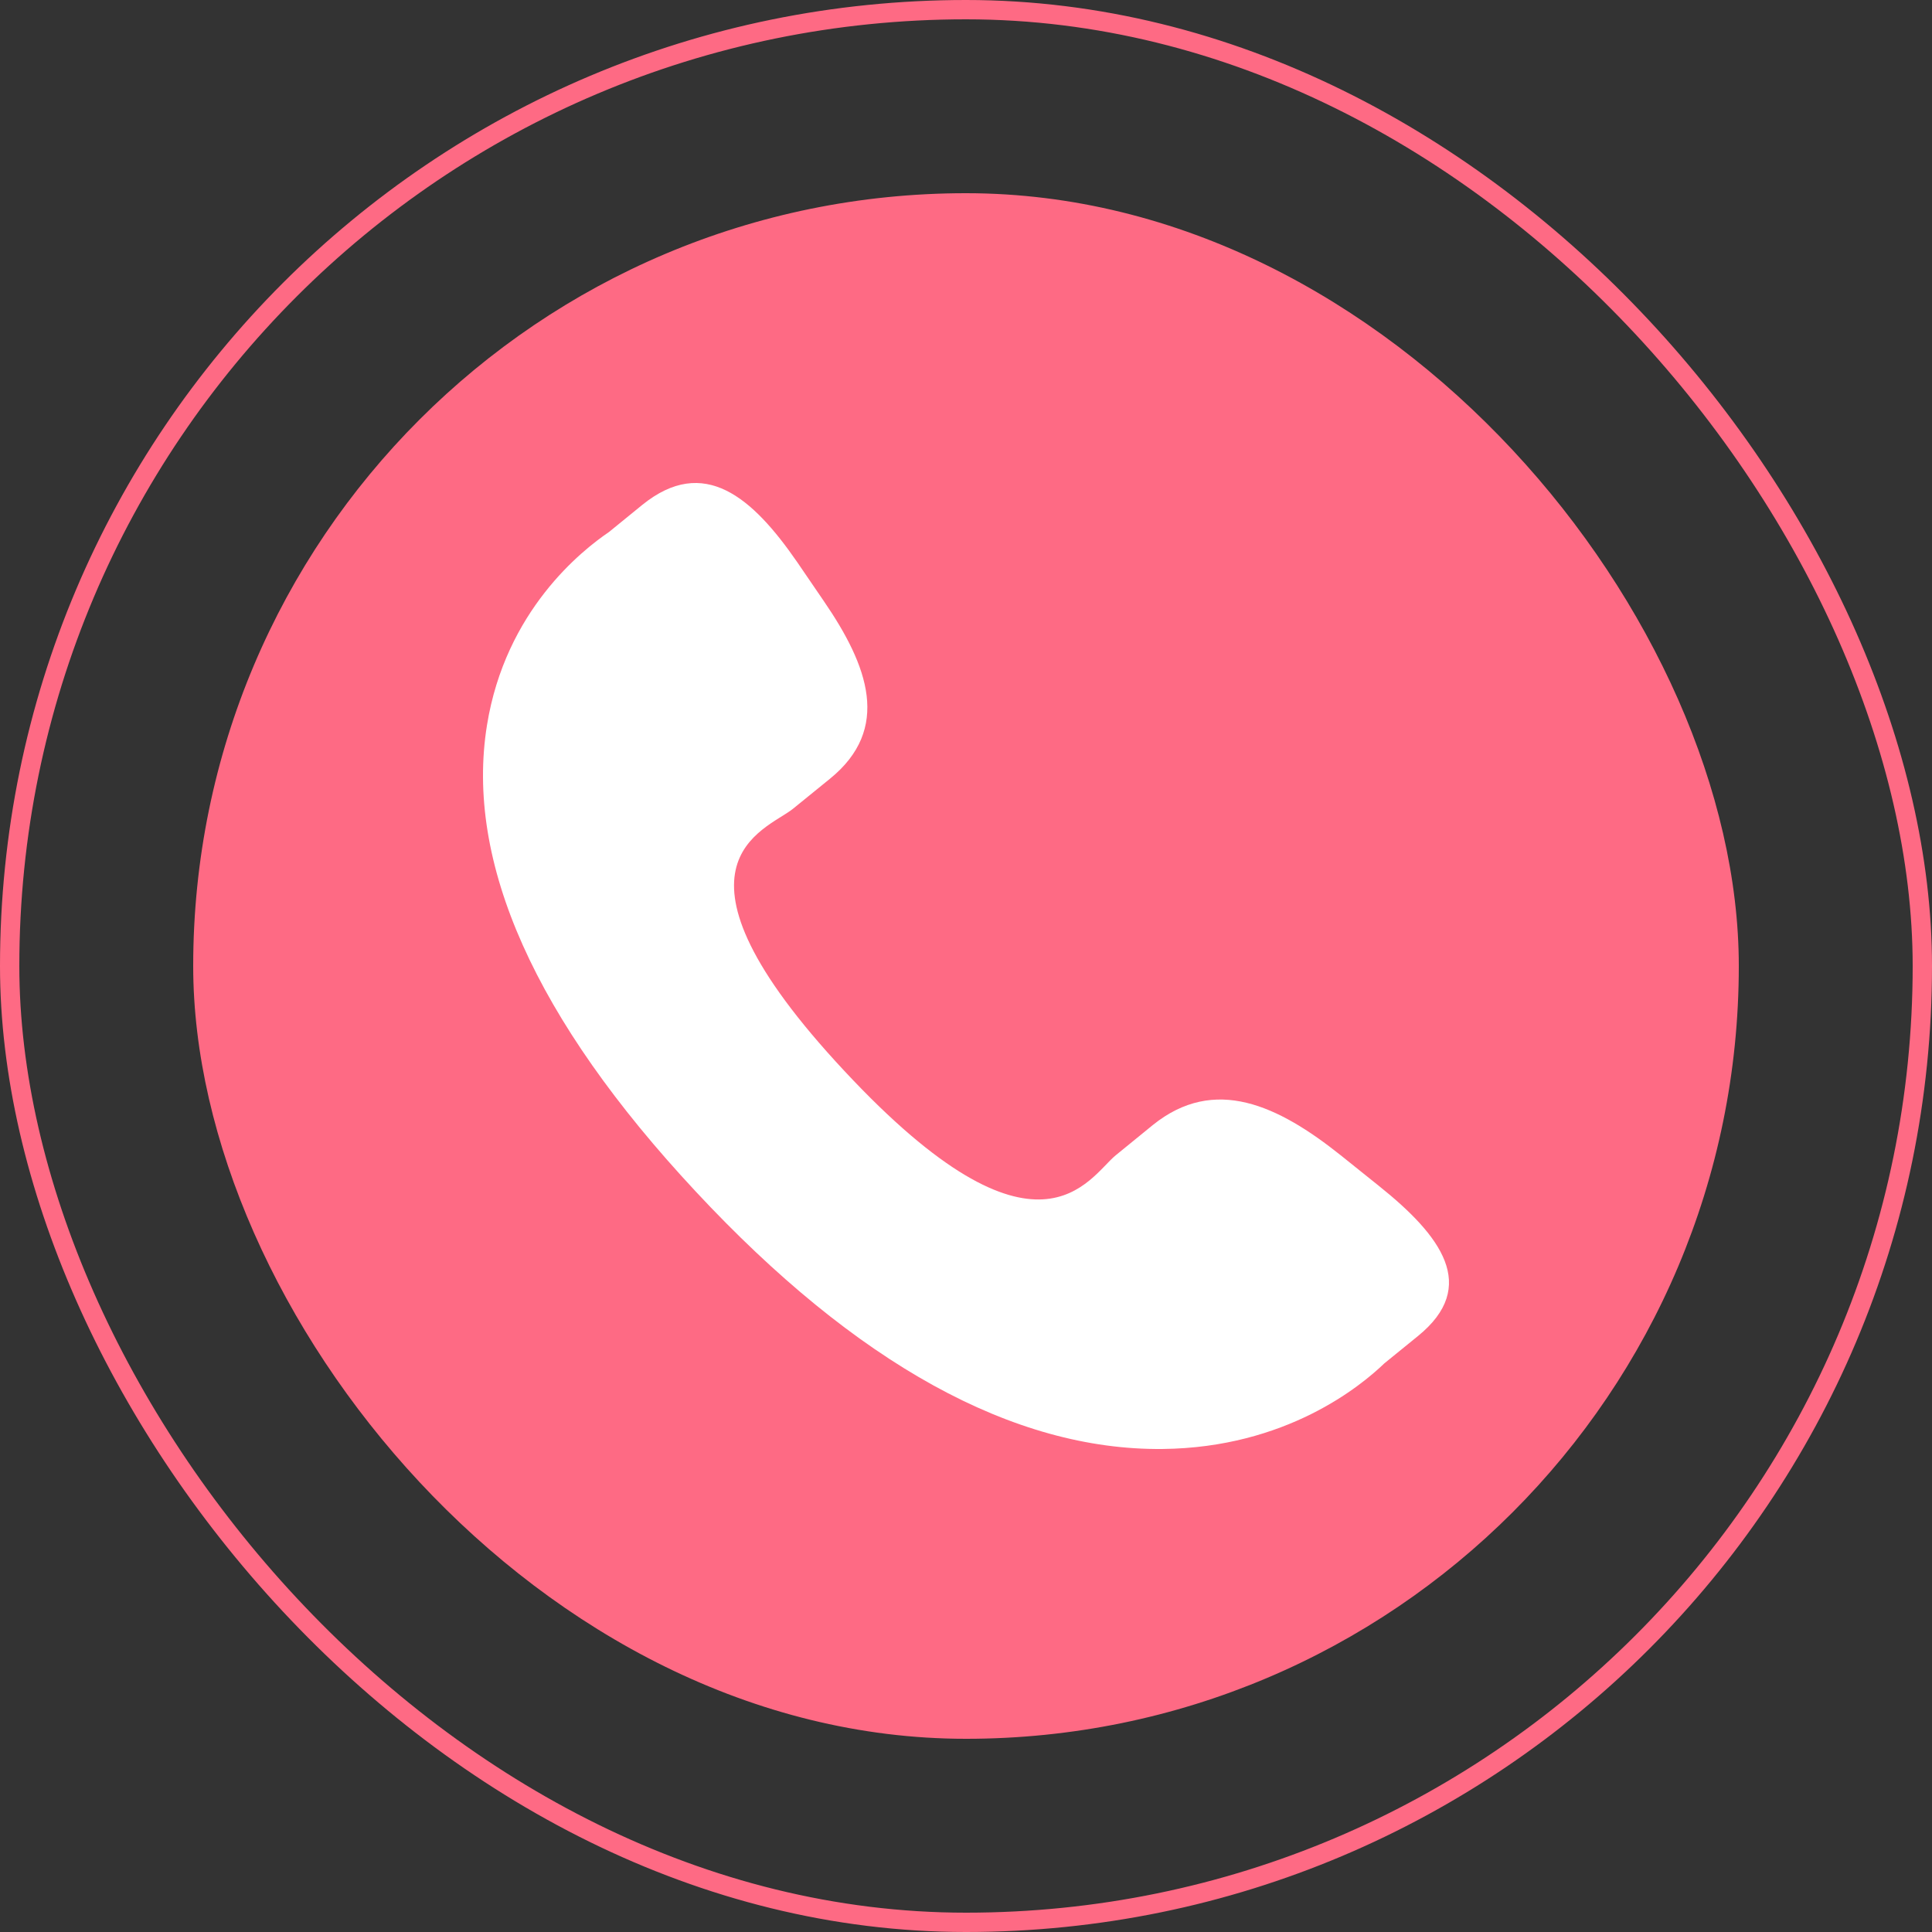 <svg width="100" height="100" viewBox="0 0 100 100" fill="none" xmlns="http://www.w3.org/2000/svg">
<rect x="0" y="0" width="100" height="100" fill="#333333" stroke="none"/>
<rect x="10" y="10" width="80" height="80" rx="40" fill="#FE6A84"/>
<path d="M69.4 59.801C66.159 57.217 62.87 55.652 59.669 58.232L57.757 59.791C56.359 60.923 53.759 66.211 43.705 55.432C33.654 44.667 39.635 42.991 41.036 41.869L42.958 40.308C46.142 37.722 44.94 34.468 42.644 31.117L41.258 29.088C38.95 25.746 36.438 23.55 33.245 26.132L31.52 27.537C30.109 28.495 26.165 31.609 25.208 37.525C24.057 44.624 27.689 52.753 36.011 61.672C44.323 70.595 52.461 75.077 60.169 74.999C66.576 74.935 70.445 71.731 71.655 70.566L73.386 69.159C76.57 66.579 74.592 63.953 71.349 61.364L69.4 59.801Z" fill="white"/>
<rect x="0.5" y="0.5" width="99" height="99" rx="49.5" stroke="#FE6A84"/>
</svg>
